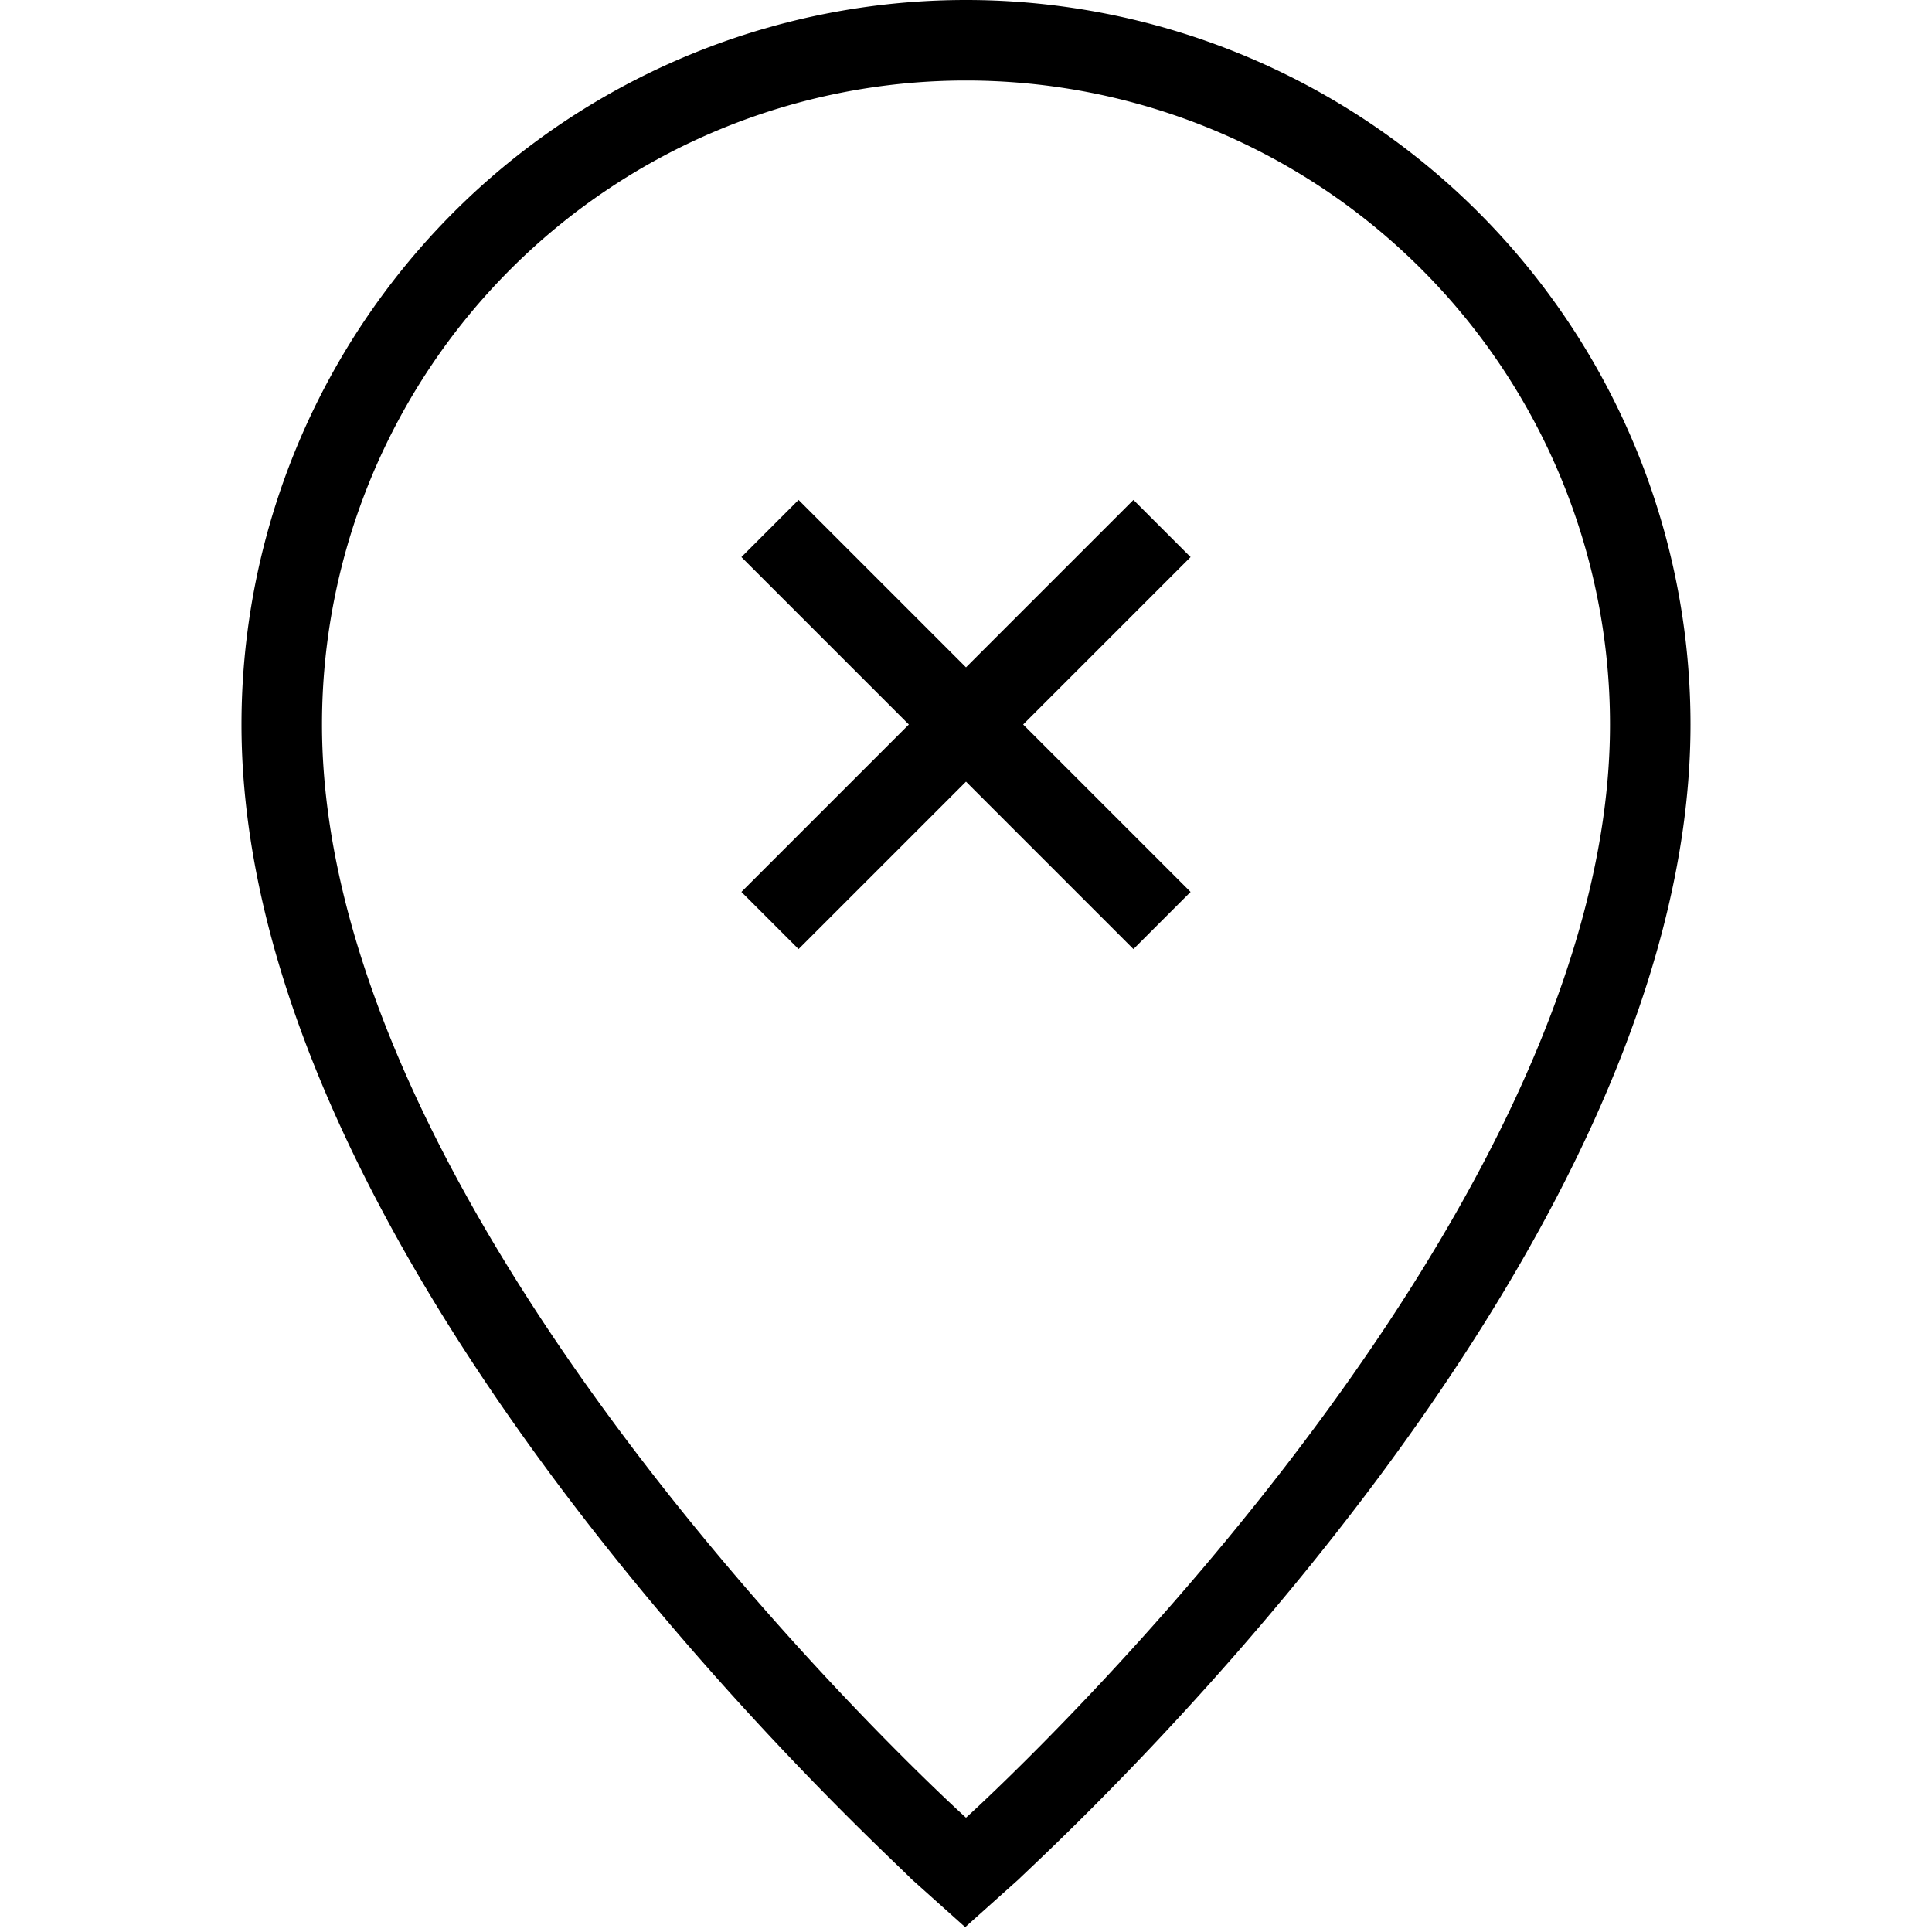 <svg id="Hot_2" data-name="Hot 2" xmlns="http://www.w3.org/2000/svg" viewBox="0 0 24 24"><title>iconoteka_location_off_r_s</title><path d="M12,0A9,9,0,0,0,3,9c0,6.77,8,14,8.32,14.34l.67.6.67-.6C13,23,21,15.76,21,9A9,9,0,0,0,12,0Zm0,22.58h0C11.92,22.51,4,15.32,4,9A8,8,0,0,1,20,9C20,15.32,12.08,22.51,12,22.58ZM14.08,6.21,12,8.29,9.92,6.21l-.71.71L11.29,9,9.21,11.08l.71.71L12,9.71l2.08,2.08.71-.71L12.71,9l2.08-2.08Z"/></svg>